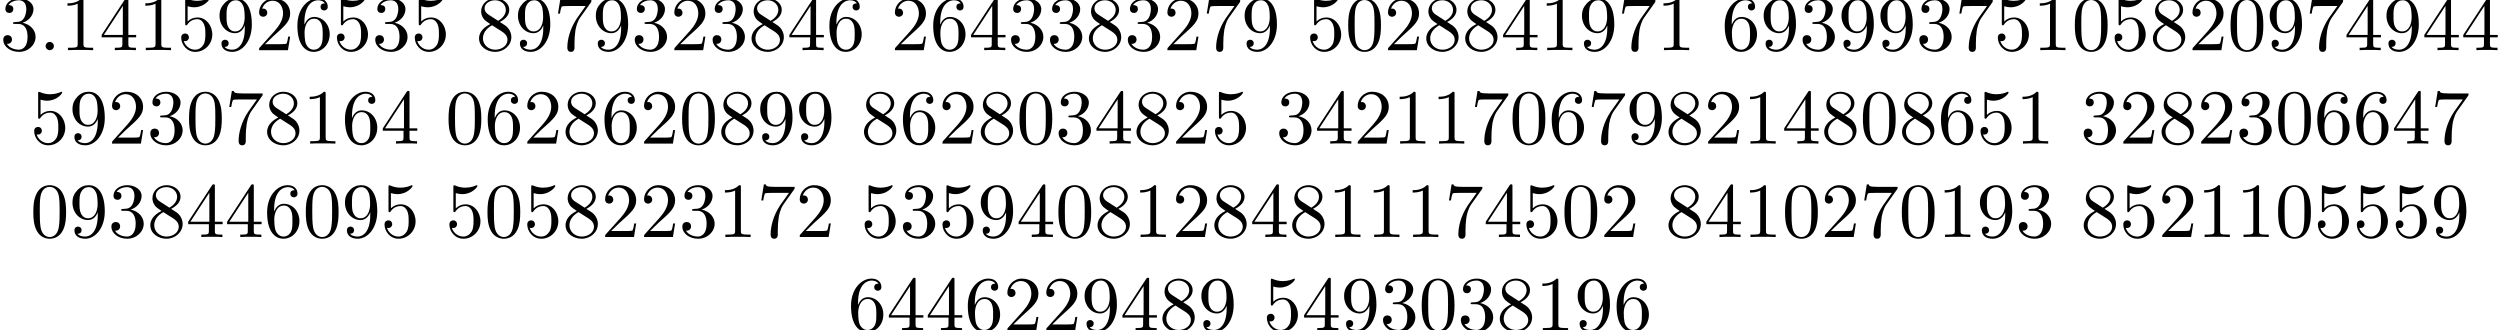 <?xml version='1.0' encoding='UTF-8'?>
<!-- This file was generated by dvisvgm 3.2.2 -->
<svg version='1.1' xmlns='http://www.w3.org/2000/svg' xmlns:xlink='http://www.w3.org/1999/xlink' width='319.913pt' height='42.286pt' viewBox='11.899 -42.286 319.913 42.286'>
<defs>
<path id='g0-46' d='M1.913-.528C1.913-.817 1.674-1.056 1.385-1.056S.857-.817 .857-.528S1.096 0 1.385 0S1.913-.239 1.913-.528Z'/>
<path id='g0-48' d='M4.583-3.188C4.583-3.985 4.533-4.782 4.184-5.519C3.726-6.476 2.909-6.635 2.491-6.635C1.893-6.635 1.166-6.376 .757-5.45C.438-4.762 .389-3.985 .389-3.188C.389-2.441 .428-1.544 .837-.787C1.265 .02 1.993 .219 2.481 .219C3.019 .219 3.776 .01 4.214-.936C4.533-1.624 4.583-2.401 4.583-3.188ZM2.481 0C2.092 0 1.504-.249 1.325-1.205C1.215-1.803 1.215-2.72 1.215-3.308C1.215-3.945 1.215-4.603 1.295-5.141C1.484-6.326 2.232-6.416 2.481-6.416C2.809-6.416 3.467-6.237 3.656-5.25C3.756-4.692 3.756-3.935 3.756-3.308C3.756-2.56 3.756-1.883 3.646-1.245C3.497-.299 2.929 0 2.481 0Z'/>
<path id='g0-49' d='M2.929-6.376C2.929-6.615 2.929-6.635 2.7-6.635C2.082-5.998 1.205-5.998 .887-5.998V-5.689C1.086-5.689 1.674-5.689 2.192-5.948V-.787C2.192-.428 2.162-.309 1.265-.309H.946V0C1.295-.03 2.162-.03 2.56-.03S3.826-.03 4.174 0V-.309H3.856C2.959-.309 2.929-.418 2.929-.787V-6.376Z'/>
<path id='g0-50' d='M1.265-.767L2.321-1.793C3.875-3.168 4.473-3.706 4.473-4.702C4.473-5.838 3.577-6.635 2.361-6.635C1.235-6.635 .498-5.719 .498-4.832C.498-4.274 .996-4.274 1.026-4.274C1.196-4.274 1.544-4.394 1.544-4.802C1.544-5.061 1.365-5.32 1.016-5.32C.936-5.32 .917-5.32 .887-5.31C1.116-5.958 1.654-6.326 2.232-6.326C3.138-6.326 3.567-5.519 3.567-4.702C3.567-3.905 3.068-3.118 2.521-2.501L.608-.369C.498-.259 .498-.239 .498 0H4.194L4.473-1.733H4.224C4.174-1.435 4.105-.996 4.005-.847C3.935-.767 3.278-.767 3.059-.767H1.265Z'/>
<path id='g0-51' d='M2.889-3.507C3.706-3.776 4.284-4.473 4.284-5.26C4.284-6.077 3.407-6.635 2.451-6.635C1.445-6.635 .687-6.037 .687-5.28C.687-4.951 .907-4.762 1.196-4.762C1.504-4.762 1.704-4.981 1.704-5.27C1.704-5.768 1.235-5.768 1.086-5.768C1.395-6.257 2.052-6.386 2.411-6.386C2.819-6.386 3.367-6.167 3.367-5.27C3.367-5.151 3.347-4.573 3.088-4.134C2.79-3.656 2.451-3.626 2.202-3.616C2.122-3.606 1.883-3.587 1.813-3.587C1.733-3.577 1.664-3.567 1.664-3.467C1.664-3.357 1.733-3.357 1.903-3.357H2.341C3.158-3.357 3.527-2.68 3.527-1.704C3.527-.349 2.839-.06 2.401-.06C1.973-.06 1.225-.229 .877-.817C1.225-.767 1.534-.986 1.534-1.365C1.534-1.724 1.265-1.923 .976-1.923C.737-1.923 .418-1.783 .418-1.345C.418-.438 1.345 .219 2.431 .219C3.646 .219 4.553-.687 4.553-1.704C4.553-2.521 3.925-3.298 2.889-3.507Z'/>
<path id='g0-52' d='M2.929-1.644V-.777C2.929-.418 2.909-.309 2.172-.309H1.963V0C2.371-.03 2.889-.03 3.308-.03S4.254-.03 4.663 0V-.309H4.453C3.716-.309 3.696-.418 3.696-.777V-1.644H4.692V-1.953H3.696V-6.486C3.696-6.685 3.696-6.745 3.537-6.745C3.447-6.745 3.417-6.745 3.337-6.625L.279-1.953V-1.644H2.929ZM2.989-1.953H.558L2.989-5.669V-1.953Z'/>
<path id='g0-53' d='M4.473-2.002C4.473-3.188 3.656-4.184 2.58-4.184C2.102-4.184 1.674-4.025 1.315-3.676V-5.619C1.514-5.559 1.843-5.489 2.162-5.489C3.387-5.489 4.085-6.396 4.085-6.526C4.085-6.585 4.055-6.635 3.985-6.635C3.975-6.635 3.955-6.635 3.905-6.605C3.706-6.516 3.218-6.316 2.55-6.316C2.152-6.316 1.694-6.386 1.225-6.595C1.146-6.625 1.126-6.625 1.106-6.625C1.006-6.625 1.006-6.545 1.006-6.386V-3.437C1.006-3.258 1.006-3.178 1.146-3.178C1.215-3.178 1.235-3.208 1.275-3.268C1.385-3.427 1.753-3.965 2.56-3.965C3.078-3.965 3.328-3.507 3.407-3.328C3.567-2.959 3.587-2.57 3.587-2.072C3.587-1.724 3.587-1.126 3.347-.707C3.108-.319 2.74-.06 2.281-.06C1.554-.06 .986-.588 .817-1.176C.847-1.166 .877-1.156 .986-1.156C1.315-1.156 1.484-1.405 1.484-1.644S1.315-2.132 .986-2.132C.847-2.132 .498-2.062 .498-1.604C.498-.747 1.186 .219 2.301 .219C3.457 .219 4.473-.737 4.473-2.002Z'/>
<path id='g0-54' d='M1.315-3.268V-3.507C1.315-6.027 2.55-6.386 3.059-6.386C3.298-6.386 3.716-6.326 3.935-5.988C3.786-5.988 3.387-5.988 3.387-5.539C3.387-5.23 3.626-5.081 3.846-5.081C4.005-5.081 4.304-5.171 4.304-5.559C4.304-6.157 3.866-6.635 3.039-6.635C1.763-6.635 .418-5.35 .418-3.148C.418-.488 1.574 .219 2.501 .219C3.606 .219 4.553-.717 4.553-2.032C4.553-3.298 3.666-4.254 2.56-4.254C1.883-4.254 1.514-3.746 1.315-3.268ZM2.501-.06C1.873-.06 1.574-.658 1.514-.807C1.335-1.275 1.335-2.072 1.335-2.252C1.335-3.029 1.654-4.025 2.55-4.025C2.71-4.025 3.168-4.025 3.477-3.407C3.656-3.039 3.656-2.531 3.656-2.042C3.656-1.564 3.656-1.066 3.487-.707C3.188-.11 2.73-.06 2.501-.06Z'/>
<path id='g0-55' d='M4.742-6.067C4.832-6.187 4.832-6.207 4.832-6.416H2.411C1.196-6.416 1.176-6.545 1.136-6.735H.887L.558-4.682H.807C.837-4.842 .927-5.469 1.056-5.589C1.126-5.649 1.903-5.649 2.032-5.649H4.095C3.985-5.489 3.198-4.403 2.979-4.075C2.082-2.73 1.753-1.345 1.753-.329C1.753-.229 1.753 .219 2.212 .219S2.67-.229 2.67-.329V-.837C2.67-1.385 2.7-1.933 2.78-2.471C2.819-2.7 2.959-3.557 3.397-4.174L4.742-6.067Z'/>
<path id='g0-56' d='M1.624-4.553C1.166-4.852 1.126-5.191 1.126-5.36C1.126-5.968 1.773-6.386 2.481-6.386C3.208-6.386 3.846-5.868 3.846-5.151C3.846-4.583 3.457-4.105 2.859-3.756L1.624-4.553ZM3.078-3.606C3.796-3.975 4.284-4.493 4.284-5.151C4.284-6.067 3.397-6.635 2.491-6.635C1.494-6.635 .687-5.898 .687-4.971C.687-4.792 .707-4.344 1.126-3.875C1.235-3.756 1.604-3.507 1.853-3.337C1.275-3.049 .418-2.491 .418-1.504C.418-.448 1.435 .219 2.481 .219C3.606 .219 4.553-.608 4.553-1.674C4.553-2.032 4.443-2.481 4.065-2.899C3.875-3.108 3.716-3.208 3.078-3.606ZM2.082-3.188L3.308-2.411C3.587-2.222 4.055-1.923 4.055-1.315C4.055-.578 3.308-.06 2.491-.06C1.634-.06 .917-.677 .917-1.504C.917-2.082 1.235-2.72 2.082-3.188Z'/>
<path id='g0-57' d='M3.656-3.168V-2.849C3.656-.518 2.62-.06 2.042-.06C1.873-.06 1.335-.08 1.066-.418C1.504-.418 1.584-.707 1.584-.877C1.584-1.186 1.345-1.335 1.126-1.335C.966-1.335 .667-1.245 .667-.857C.667-.189 1.205 .219 2.052 .219C3.337 .219 4.553-1.136 4.553-3.278C4.553-5.958 3.407-6.635 2.521-6.635C1.973-6.635 1.484-6.456 1.056-6.007C.648-5.559 .418-5.141 .418-4.394C.418-3.148 1.295-2.172 2.411-2.172C3.019-2.172 3.427-2.59 3.656-3.168ZM2.421-2.401C2.262-2.401 1.803-2.401 1.494-3.029C1.315-3.397 1.315-3.895 1.315-4.384C1.315-4.922 1.315-5.39 1.524-5.758C1.793-6.257 2.172-6.386 2.521-6.386C2.979-6.386 3.308-6.047 3.477-5.599C3.597-5.28 3.636-4.653 3.636-4.194C3.636-3.367 3.298-2.401 2.421-2.401Z'/>
</defs>
<g id='page1'>
<use x='11.899' y='-35.866' xlink:href='#g0-51'/>
<use x='16.881' y='-35.866' xlink:href='#g0-46'/>
<use x='19.648' y='-35.866' xlink:href='#g0-49'/>
<use x='24.629' y='-35.866' xlink:href='#g0-52'/>
<use x='29.611' y='-35.866' xlink:href='#g0-49'/>
<use x='34.592' y='-35.866' xlink:href='#g0-53'/>
<use x='39.573' y='-35.866' xlink:href='#g0-57'/>
<use x='44.555' y='-35.866' xlink:href='#g0-50'/>
<use x='49.536' y='-35.866' xlink:href='#g0-54'/>
<use x='54.517' y='-35.866' xlink:href='#g0-53'/>
<use x='59.499' y='-35.866' xlink:href='#g0-51'/>
<use x='64.48' y='-35.866' xlink:href='#g0-53'/>
<use x='72.782' y='-35.866' xlink:href='#g0-56'/>
<use x='77.764' y='-35.866' xlink:href='#g0-57'/>
<use x='82.745' y='-35.866' xlink:href='#g0-55'/>
<use x='87.726' y='-35.866' xlink:href='#g0-57'/>
<use x='92.708' y='-35.866' xlink:href='#g0-51'/>
<use x='97.689' y='-35.866' xlink:href='#g0-50'/>
<use x='102.67' y='-35.866' xlink:href='#g0-51'/>
<use x='107.652' y='-35.866' xlink:href='#g0-56'/>
<use x='112.633' y='-35.866' xlink:href='#g0-52'/>
<use x='117.614' y='-35.866' xlink:href='#g0-54'/>
<use x='125.917' y='-35.866' xlink:href='#g0-50'/>
<use x='130.898' y='-35.866' xlink:href='#g0-54'/>
<use x='135.879' y='-35.866' xlink:href='#g0-52'/>
<use x='140.861' y='-35.866' xlink:href='#g0-51'/>
<use x='145.842' y='-35.866' xlink:href='#g0-51'/>
<use x='150.823' y='-35.866' xlink:href='#g0-56'/>
<use x='155.805' y='-35.866' xlink:href='#g0-51'/>
<use x='160.786' y='-35.866' xlink:href='#g0-50'/>
<use x='165.767' y='-35.866' xlink:href='#g0-55'/>
<use x='170.749' y='-35.866' xlink:href='#g0-57'/>
<use x='179.051' y='-35.866' xlink:href='#g0-53'/>
<use x='184.032' y='-35.866' xlink:href='#g0-48'/>
<use x='189.014' y='-35.866' xlink:href='#g0-50'/>
<use x='193.995' y='-35.866' xlink:href='#g0-56'/>
<use x='198.976' y='-35.866' xlink:href='#g0-56'/>
<use x='203.958' y='-35.866' xlink:href='#g0-52'/>
<use x='208.939' y='-35.866' xlink:href='#g0-49'/>
<use x='213.92' y='-35.866' xlink:href='#g0-57'/>
<use x='218.902' y='-35.866' xlink:href='#g0-55'/>
<use x='223.883' y='-35.866' xlink:href='#g0-49'/>
<use x='232.185' y='-35.866' xlink:href='#g0-54'/>
<use x='237.167' y='-35.866' xlink:href='#g0-57'/>
<use x='242.148' y='-35.866' xlink:href='#g0-51'/>
<use x='247.129' y='-35.866' xlink:href='#g0-57'/>
<use x='252.111' y='-35.866' xlink:href='#g0-57'/>
<use x='257.092' y='-35.866' xlink:href='#g0-51'/>
<use x='262.073' y='-35.866' xlink:href='#g0-55'/>
<use x='267.055' y='-35.866' xlink:href='#g0-53'/>
<use x='272.036' y='-35.866' xlink:href='#g0-49'/>
<use x='277.017' y='-35.866' xlink:href='#g0-48'/>
<use x='281.999' y='-35.866' xlink:href='#g0-53'/>
<use x='286.98' y='-35.866' xlink:href='#g0-56'/>
<use x='291.961' y='-35.866' xlink:href='#g0-50'/>
<use x='296.943' y='-35.866' xlink:href='#g0-48'/>
<use x='301.924' y='-35.866' xlink:href='#g0-57'/>
<use x='306.905' y='-35.866' xlink:href='#g0-55'/>
<use x='311.887' y='-35.866' xlink:href='#g0-52'/>
<use x='316.868' y='-35.866' xlink:href='#g0-57'/>
<use x='321.849' y='-35.866' xlink:href='#g0-52'/>
<use x='326.831' y='-35.866' xlink:href='#g0-52'/>
<use x='15.774' y='-23.91' xlink:href='#g0-53'/>
<use x='20.755' y='-23.91' xlink:href='#g0-57'/>
<use x='25.736' y='-23.91' xlink:href='#g0-50'/>
<use x='30.718' y='-23.91' xlink:href='#g0-51'/>
<use x='35.699' y='-23.91' xlink:href='#g0-48'/>
<use x='40.68' y='-23.91' xlink:href='#g0-55'/>
<use x='45.662' y='-23.91' xlink:href='#g0-56'/>
<use x='50.643' y='-23.91' xlink:href='#g0-49'/>
<use x='55.624' y='-23.91' xlink:href='#g0-54'/>
<use x='60.606' y='-23.91' xlink:href='#g0-52'/>
<use x='68.908' y='-23.91' xlink:href='#g0-48'/>
<use x='73.889' y='-23.91' xlink:href='#g0-54'/>
<use x='78.871' y='-23.91' xlink:href='#g0-50'/>
<use x='83.852' y='-23.91' xlink:href='#g0-56'/>
<use x='88.833' y='-23.91' xlink:href='#g0-54'/>
<use x='93.815' y='-23.91' xlink:href='#g0-50'/>
<use x='98.796' y='-23.91' xlink:href='#g0-48'/>
<use x='103.777' y='-23.91' xlink:href='#g0-56'/>
<use x='108.759' y='-23.91' xlink:href='#g0-57'/>
<use x='113.74' y='-23.91' xlink:href='#g0-57'/>
<use x='122.042' y='-23.91' xlink:href='#g0-56'/>
<use x='127.024' y='-23.91' xlink:href='#g0-54'/>
<use x='132.005' y='-23.91' xlink:href='#g0-50'/>
<use x='136.986' y='-23.91' xlink:href='#g0-56'/>
<use x='141.968' y='-23.91' xlink:href='#g0-48'/>
<use x='146.949' y='-23.91' xlink:href='#g0-51'/>
<use x='151.93' y='-23.91' xlink:href='#g0-52'/>
<use x='156.912' y='-23.91' xlink:href='#g0-56'/>
<use x='161.893' y='-23.91' xlink:href='#g0-50'/>
<use x='166.874' y='-23.91' xlink:href='#g0-53'/>
<use x='175.177' y='-23.91' xlink:href='#g0-51'/>
<use x='180.158' y='-23.91' xlink:href='#g0-52'/>
<use x='185.139' y='-23.91' xlink:href='#g0-50'/>
<use x='190.121' y='-23.91' xlink:href='#g0-49'/>
<use x='195.102' y='-23.91' xlink:href='#g0-49'/>
<use x='200.083' y='-23.91' xlink:href='#g0-55'/>
<use x='205.065' y='-23.91' xlink:href='#g0-48'/>
<use x='210.046' y='-23.91' xlink:href='#g0-54'/>
<use x='215.027' y='-23.91' xlink:href='#g0-55'/>
<use x='220.009' y='-23.91' xlink:href='#g0-57'/>
<use x='224.99' y='-23.91' xlink:href='#g0-56'/>
<use x='229.971' y='-23.91' xlink:href='#g0-50'/>
<use x='234.953' y='-23.91' xlink:href='#g0-49'/>
<use x='239.934' y='-23.91' xlink:href='#g0-52'/>
<use x='244.915' y='-23.91' xlink:href='#g0-56'/>
<use x='249.897' y='-23.91' xlink:href='#g0-48'/>
<use x='254.878' y='-23.91' xlink:href='#g0-56'/>
<use x='259.859' y='-23.91' xlink:href='#g0-54'/>
<use x='264.841' y='-23.91' xlink:href='#g0-53'/>
<use x='269.822' y='-23.91' xlink:href='#g0-49'/>
<use x='278.124' y='-23.91' xlink:href='#g0-51'/>
<use x='283.106' y='-23.91' xlink:href='#g0-50'/>
<use x='288.087' y='-23.91' xlink:href='#g0-56'/>
<use x='293.068' y='-23.91' xlink:href='#g0-50'/>
<use x='298.05' y='-23.91' xlink:href='#g0-51'/>
<use x='303.031' y='-23.91' xlink:href='#g0-48'/>
<use x='308.012' y='-23.91' xlink:href='#g0-54'/>
<use x='312.994' y='-23.91' xlink:href='#g0-54'/>
<use x='317.975' y='-23.91' xlink:href='#g0-52'/>
<use x='322.956' y='-23.91' xlink:href='#g0-55'/>
<use x='15.774' y='-11.955' xlink:href='#g0-48'/>
<use x='20.755' y='-11.955' xlink:href='#g0-57'/>
<use x='25.736' y='-11.955' xlink:href='#g0-51'/>
<use x='30.718' y='-11.955' xlink:href='#g0-56'/>
<use x='35.699' y='-11.955' xlink:href='#g0-52'/>
<use x='40.68' y='-11.955' xlink:href='#g0-52'/>
<use x='45.662' y='-11.955' xlink:href='#g0-54'/>
<use x='50.643' y='-11.955' xlink:href='#g0-48'/>
<use x='55.624' y='-11.955' xlink:href='#g0-57'/>
<use x='60.606' y='-11.955' xlink:href='#g0-53'/>
<use x='68.908' y='-11.955' xlink:href='#g0-53'/>
<use x='73.889' y='-11.955' xlink:href='#g0-48'/>
<use x='78.871' y='-11.955' xlink:href='#g0-53'/>
<use x='83.852' y='-11.955' xlink:href='#g0-56'/>
<use x='88.833' y='-11.955' xlink:href='#g0-50'/>
<use x='93.815' y='-11.955' xlink:href='#g0-50'/>
<use x='98.796' y='-11.955' xlink:href='#g0-51'/>
<use x='103.777' y='-11.955' xlink:href='#g0-49'/>
<use x='108.759' y='-11.955' xlink:href='#g0-55'/>
<use x='113.74' y='-11.955' xlink:href='#g0-50'/>
<use x='122.042' y='-11.955' xlink:href='#g0-53'/>
<use x='127.024' y='-11.955' xlink:href='#g0-51'/>
<use x='132.005' y='-11.955' xlink:href='#g0-53'/>
<use x='136.986' y='-11.955' xlink:href='#g0-57'/>
<use x='141.968' y='-11.955' xlink:href='#g0-52'/>
<use x='146.949' y='-11.955' xlink:href='#g0-48'/>
<use x='151.93' y='-11.955' xlink:href='#g0-56'/>
<use x='156.912' y='-11.955' xlink:href='#g0-49'/>
<use x='161.893' y='-11.955' xlink:href='#g0-50'/>
<use x='166.874' y='-11.955' xlink:href='#g0-56'/>
<use x='171.856' y='-11.955' xlink:href='#g0-52'/>
<use x='176.837' y='-11.955' xlink:href='#g0-56'/>
<use x='181.818' y='-11.955' xlink:href='#g0-49'/>
<use x='186.8' y='-11.955' xlink:href='#g0-49'/>
<use x='191.781' y='-11.955' xlink:href='#g0-49'/>
<use x='196.762' y='-11.955' xlink:href='#g0-55'/>
<use x='201.744' y='-11.955' xlink:href='#g0-52'/>
<use x='206.725' y='-11.955' xlink:href='#g0-53'/>
<use x='211.706' y='-11.955' xlink:href='#g0-48'/>
<use x='216.688' y='-11.955' xlink:href='#g0-50'/>
<use x='224.99' y='-11.955' xlink:href='#g0-56'/>
<use x='229.971' y='-11.955' xlink:href='#g0-52'/>
<use x='234.953' y='-11.955' xlink:href='#g0-49'/>
<use x='239.934' y='-11.955' xlink:href='#g0-48'/>
<use x='244.915' y='-11.955' xlink:href='#g0-50'/>
<use x='249.897' y='-11.955' xlink:href='#g0-55'/>
<use x='254.878' y='-11.955' xlink:href='#g0-48'/>
<use x='259.859' y='-11.955' xlink:href='#g0-49'/>
<use x='264.841' y='-11.955' xlink:href='#g0-57'/>
<use x='269.822' y='-11.955' xlink:href='#g0-51'/>
<use x='278.124' y='-11.955' xlink:href='#g0-56'/>
<use x='283.106' y='-11.955' xlink:href='#g0-53'/>
<use x='288.087' y='-11.955' xlink:href='#g0-50'/>
<use x='293.068' y='-11.955' xlink:href='#g0-49'/>
<use x='298.05' y='-11.955' xlink:href='#g0-49'/>
<use x='303.031' y='-11.955' xlink:href='#g0-48'/>
<use x='308.012' y='-11.955' xlink:href='#g0-53'/>
<use x='312.994' y='-11.955' xlink:href='#g0-53'/>
<use x='317.975' y='-11.955' xlink:href='#g0-53'/>
<use x='322.956' y='-11.955' xlink:href='#g0-57'/>
<use x='120.382' y='0' xlink:href='#g0-54'/>
<use x='125.363' y='0' xlink:href='#g0-52'/>
<use x='130.344' y='0' xlink:href='#g0-52'/>
<use x='135.326' y='0' xlink:href='#g0-54'/>
<use x='140.307' y='0' xlink:href='#g0-50'/>
<use x='145.288' y='0' xlink:href='#g0-50'/>
<use x='150.27' y='0' xlink:href='#g0-57'/>
<use x='155.251' y='0' xlink:href='#g0-52'/>
<use x='160.232' y='0' xlink:href='#g0-56'/>
<use x='165.214' y='0' xlink:href='#g0-57'/>
<use x='173.516' y='0' xlink:href='#g0-53'/>
<use x='178.497' y='0' xlink:href='#g0-52'/>
<use x='183.479' y='0' xlink:href='#g0-57'/>
<use x='188.46' y='0' xlink:href='#g0-51'/>
<use x='193.441' y='0' xlink:href='#g0-48'/>
<use x='198.423' y='0' xlink:href='#g0-51'/>
<use x='203.404' y='0' xlink:href='#g0-56'/>
<use x='208.385' y='0' xlink:href='#g0-49'/>
<use x='213.367' y='0' xlink:href='#g0-57'/>
<use x='218.348' y='0' xlink:href='#g0-54'/>
</g>
</svg>